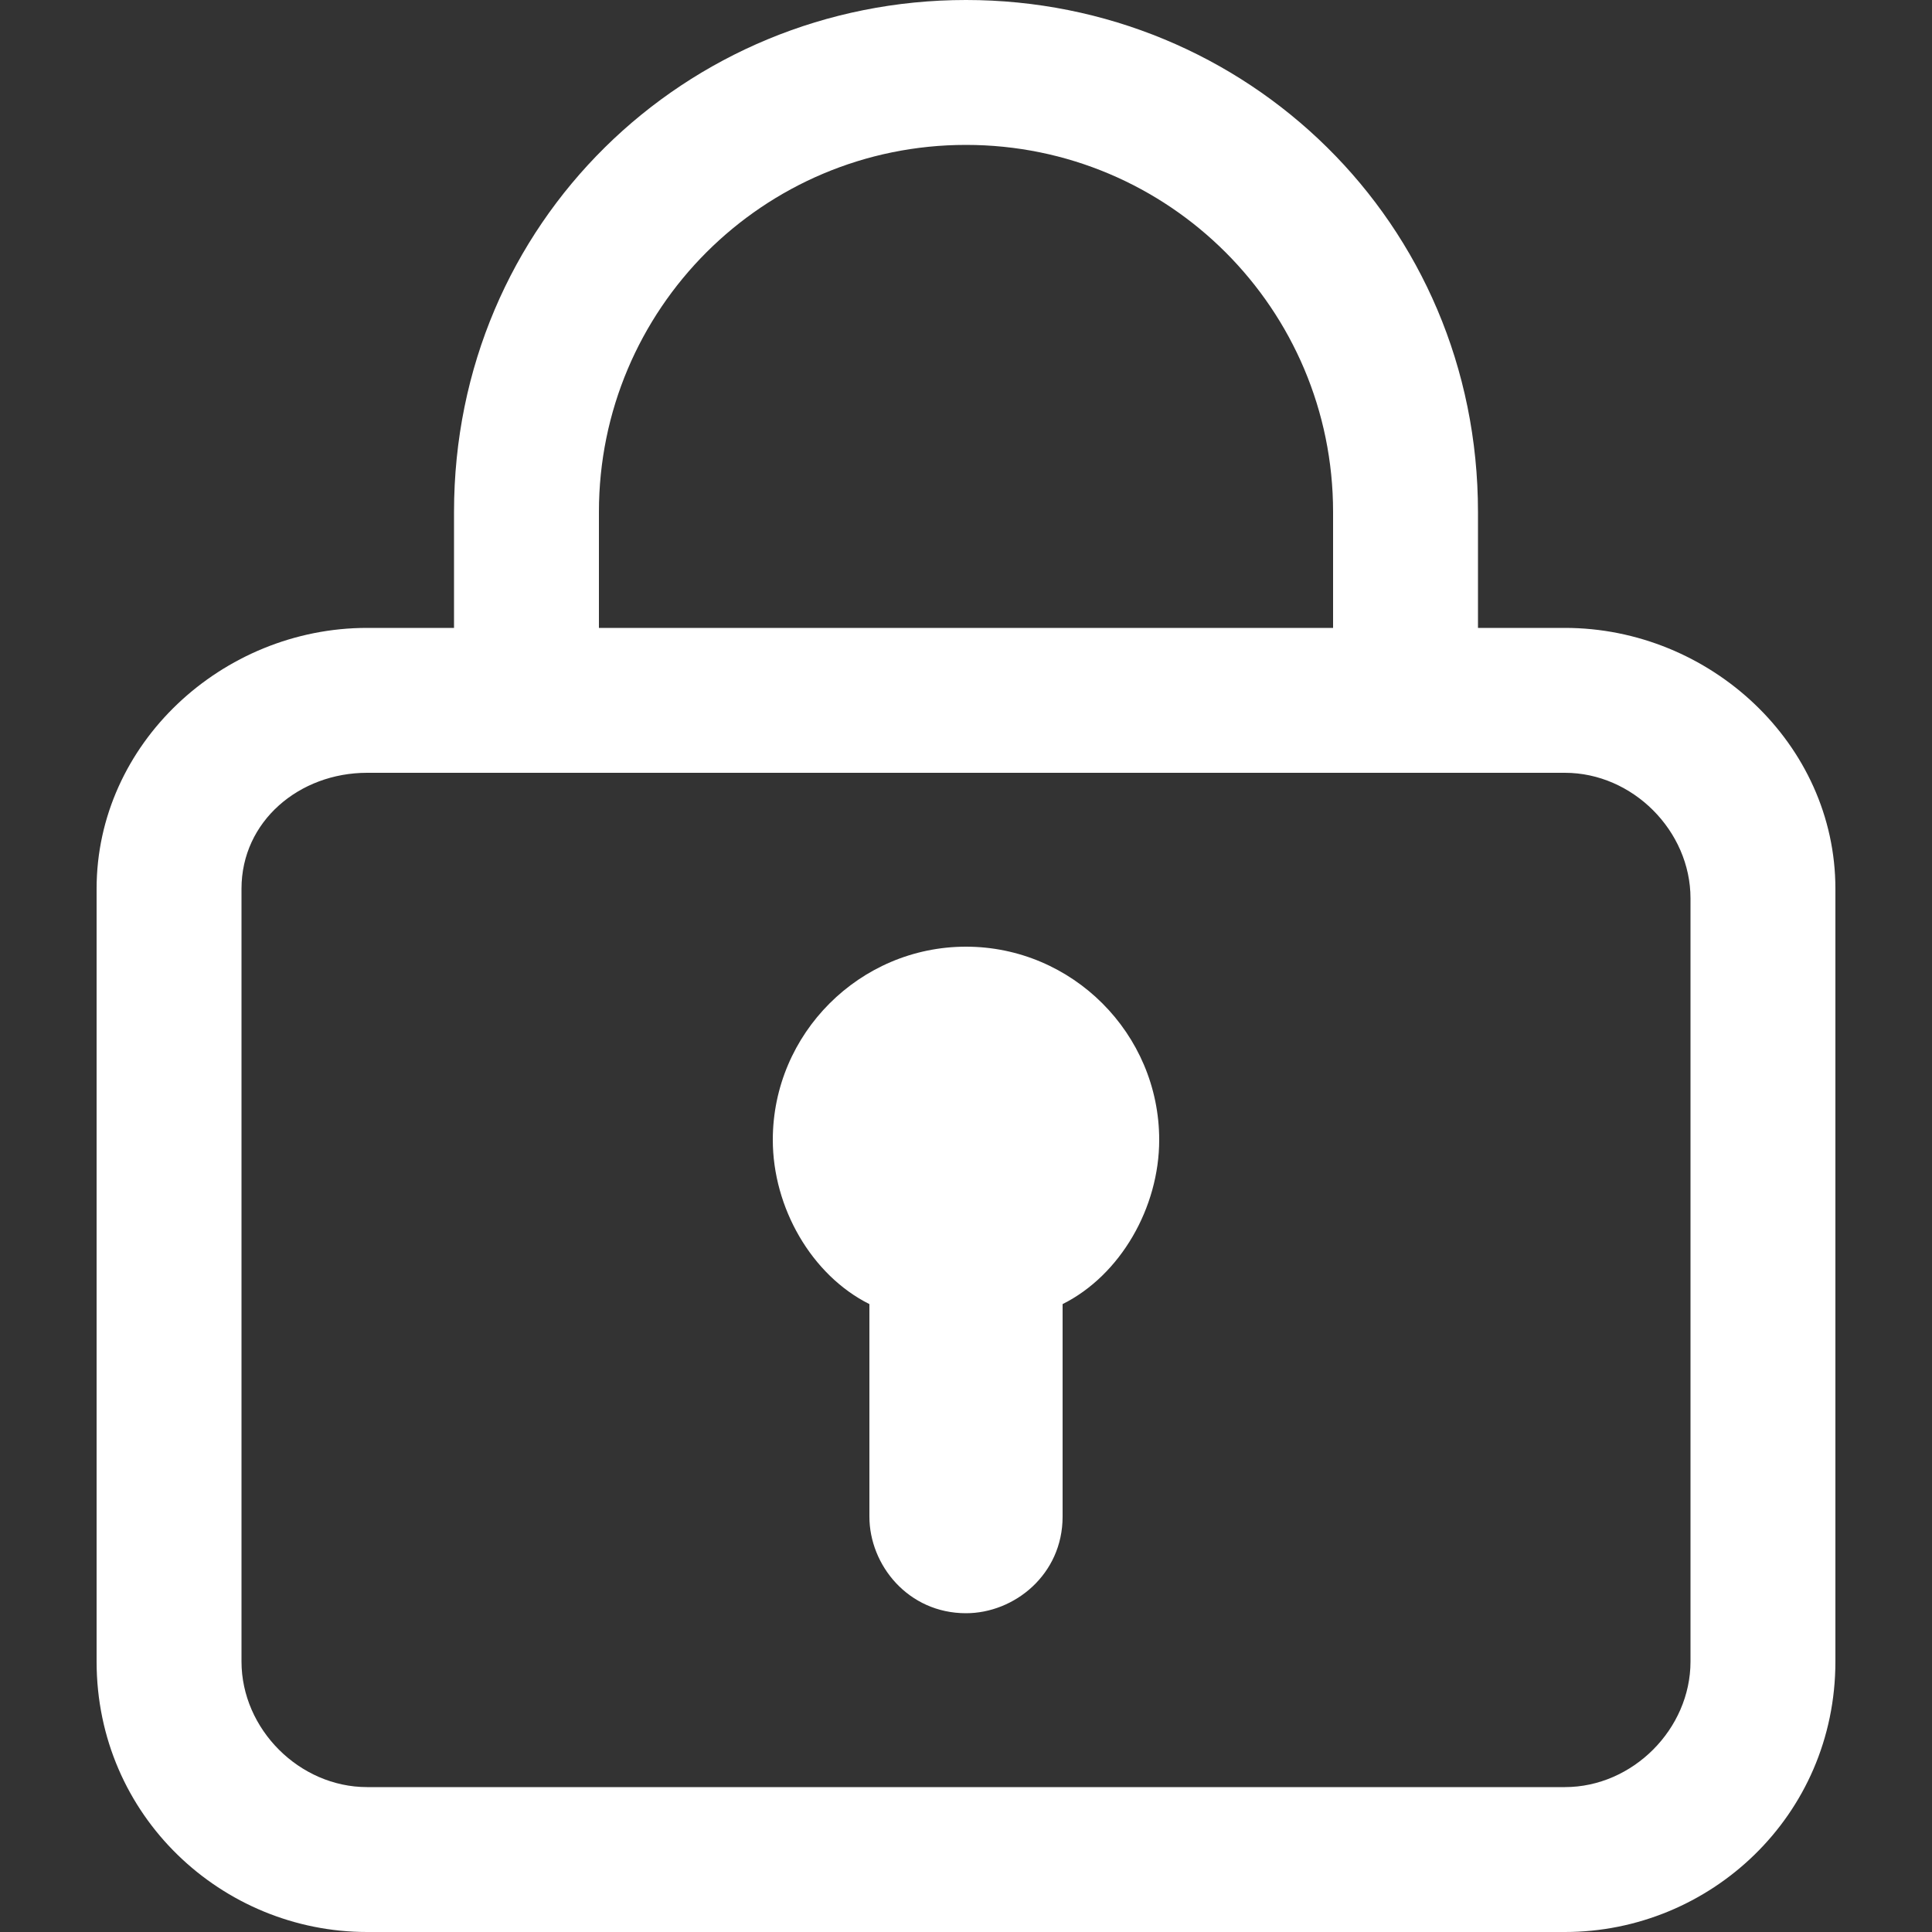 <?xml version="1.0" encoding="utf-8"?>
<!-- Generator: Adobe Illustrator 21.0.0, SVG Export Plug-In . SVG Version: 6.00 Build 0)  -->
<svg version="1.1" id="图层_1" xmlns="http://www.w3.org/2000/svg" xmlns:xlink="http://www.w3.org/1999/xlink" x="0px" y="0px"
	 viewBox="0 0 20 20" style="enable-background:new 0 0 20 20;" xml:space="preserve">
<rect x="0" y="0" width="20" height="20" fill="#333333" stroke="none"/>
<style type="text/css">
	.st0{fill:#fff;}
</style>
<g>
	<path class="st0" d="M16.2,6.5h-0.9V5.3C15.3,2.3,12.9,0,10,0C7.1,0,4.7,2.3,4.7,5.3v1.2H3.8C2.3,6.5,1,7.7,1,9.2v8
		C1,18.8,2.3,20,3.8,20h12.4c1.5,0,2.8-1.2,2.8-2.8v-8C19,7.7,17.7,6.5,16.2,6.5z M6.2,5.3c0-2.1,1.7-3.8,3.8-3.8
		c2.1,0,3.8,1.7,3.8,3.8v1.2H6.2V5.3z M17.5,17.2c0,0.7-0.6,1.3-1.3,1.3H3.8c0,0,0,0,0,0c-0.7,0-1.3-0.6-1.3-1.3v-8c0,0,0,0,0,0
		C2.5,8.5,3.1,8,3.8,8h12.4c0.7,0,1.3,0.6,1.3,1.3V17.2z"/>
	<path class="st0" d="M10,9.8c-1.1,0-2,0.9-2,2c0,0.7,0.4,1.4,1,1.7v2.2c0,0.5,0.4,1,1,1c0.5,0,1-0.4,1-1v-2.2c0.6-0.3,1-1,1-1.7
		C12,10.7,11.1,9.8,10,9.8z"/>
</g>
</svg>
